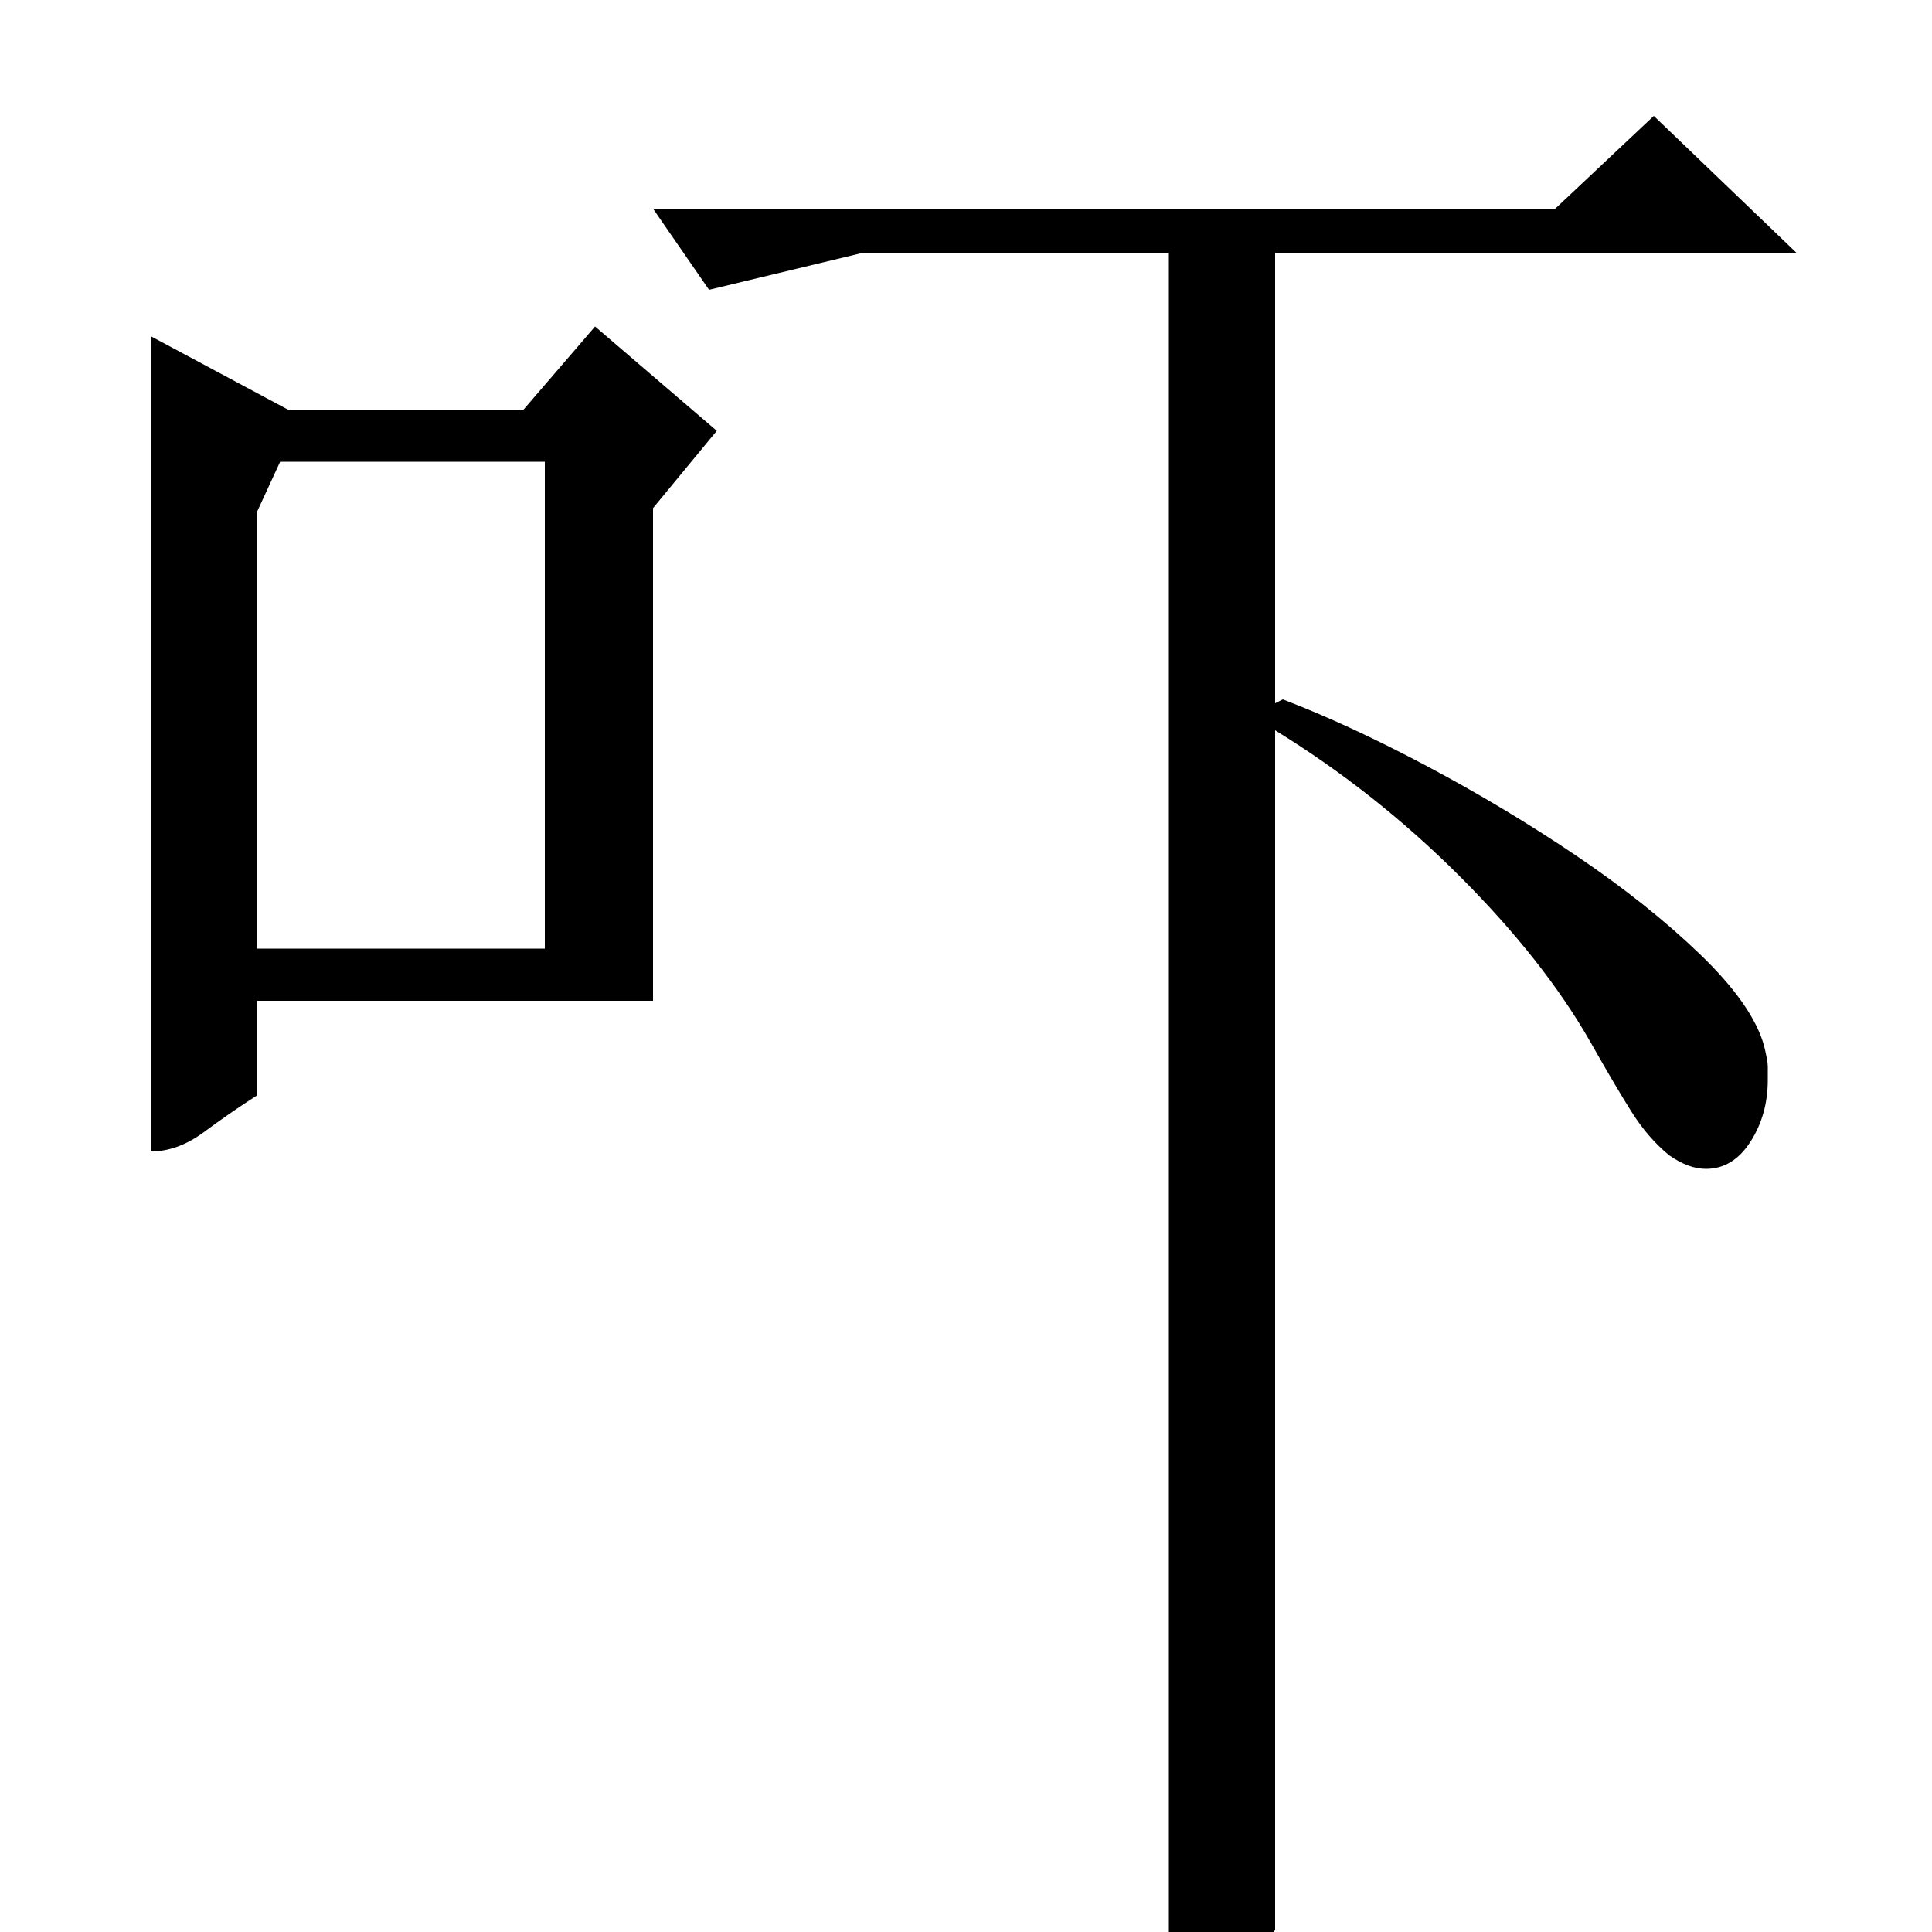 <?xml version="1.0" standalone="no"?>
<!DOCTYPE svg PUBLIC "-//W3C//DTD SVG 1.1//EN" "http://www.w3.org/Graphics/SVG/1.1/DTD/svg11.dtd" >
<svg xmlns="http://www.w3.org/2000/svg" xmlns:xlink="http://www.w3.org/1999/xlink" version="1.1" viewBox="0 -200 1000 1000">
  <g transform="matrix(1 0 0 -1 0 800)">
   <path fill="currentColor"
d="M338 737l33 40l-63 54l-37 -43h-122l-71 38v-422q14 0 27.5 10t27.5 19v49h205v255zM133 509v226l12 26h137v-252h-149zM605 869h-159l-79 -19l-29 42h467l51 48l74 -71h-270v-233l4 2q34 -13 74.5 -34.5t77.5 -46.5t64 -51t33 -47q2 -8 2 -11v-7q0 -18 -9 -32t-23 -14
q-9 0 -19 7q-11 9 -19.5 22.5t-21.5 36.5q-24 42 -67.5 85.5t-95.5 75.5v-621q-9 -11 -20.5 -21t-34.5 -10v899z" />
  </g>

</svg>
